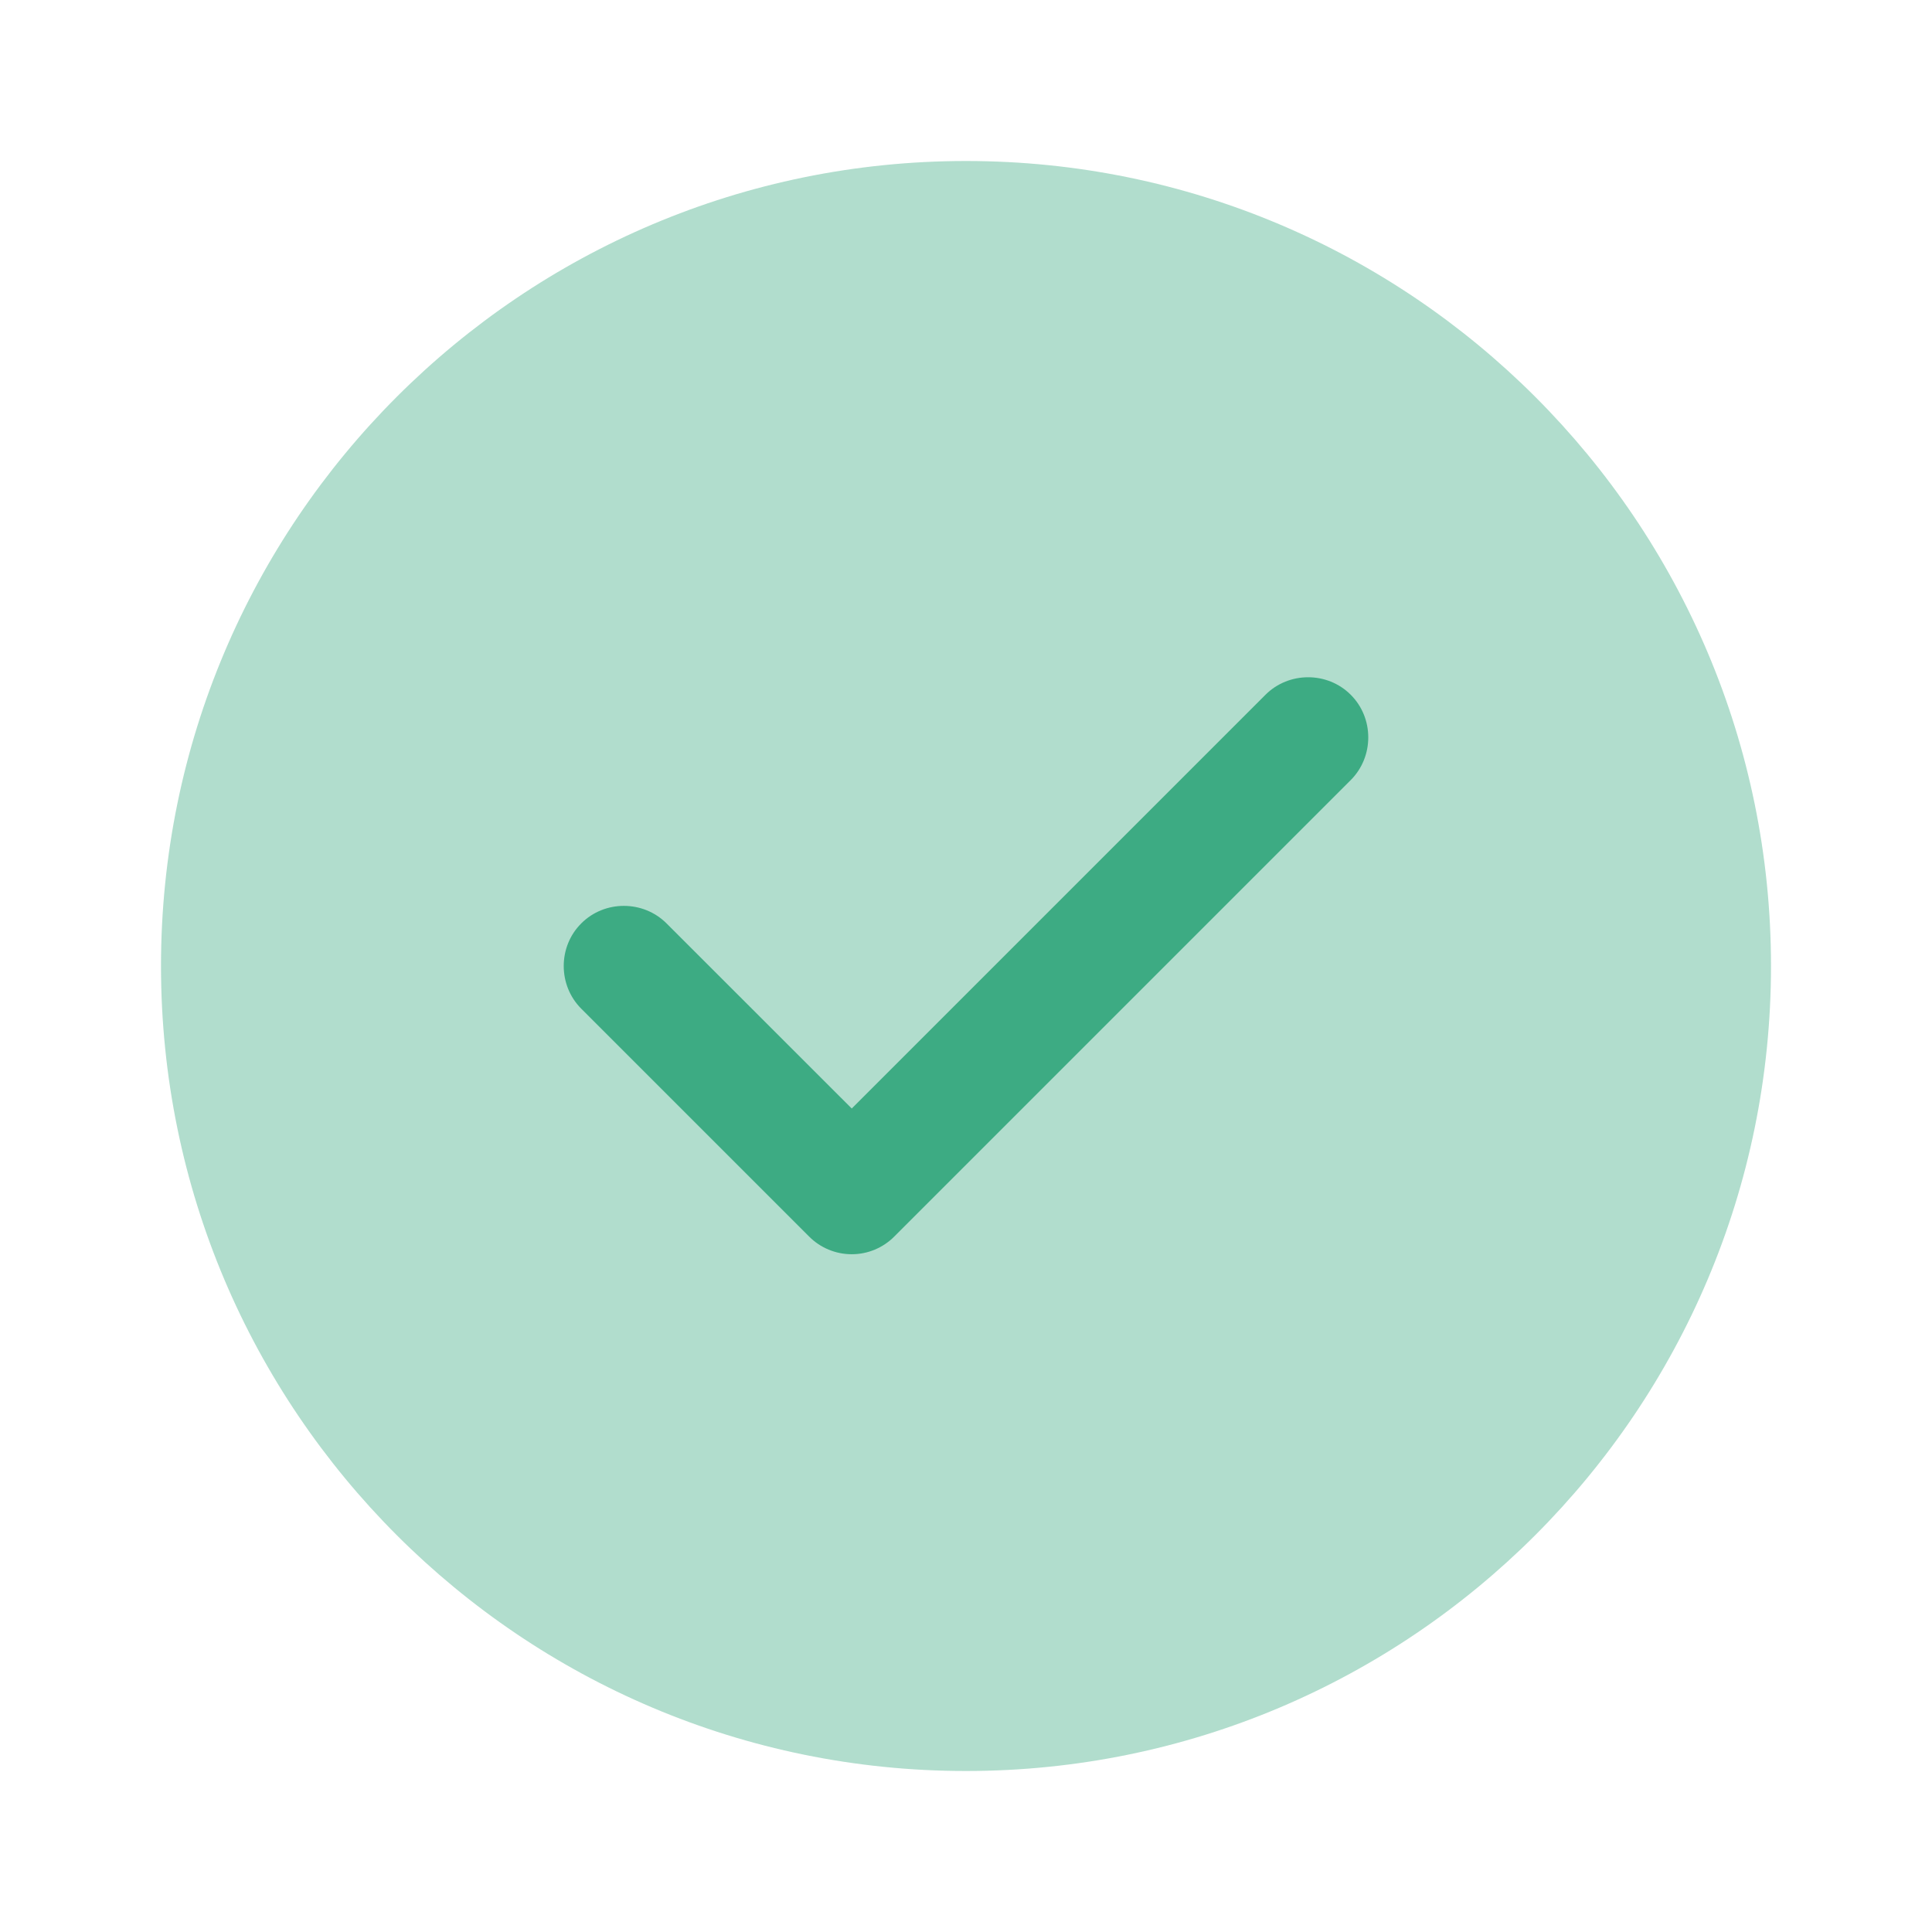 <svg width="21" height="21" viewBox="0 0 21 21" fill="none" xmlns="http://www.w3.org/2000/svg">
<path opacity="0.4" d="M10.5 19.25C15.332 19.25 19.25 15.332 19.25 10.5C19.25 5.668 15.332 1.75 10.5 1.75C5.668 1.75 1.75 5.668 1.75 10.5C1.75 15.332 5.668 19.25 10.5 19.25Z" fill="#3DAB83"/>
<path d="M9.258 13.633C9.083 13.633 8.916 13.563 8.794 13.44L6.318 10.964C6.064 10.71 6.064 10.29 6.318 10.037C6.571 9.783 6.991 9.783 7.245 10.037L9.258 12.049L13.755 7.552C14.009 7.298 14.429 7.298 14.682 7.552C14.936 7.805 14.936 8.225 14.682 8.479L9.721 13.44C9.599 13.563 9.433 13.633 9.258 13.633Z" fill="#3DAB83"/>
</svg>
